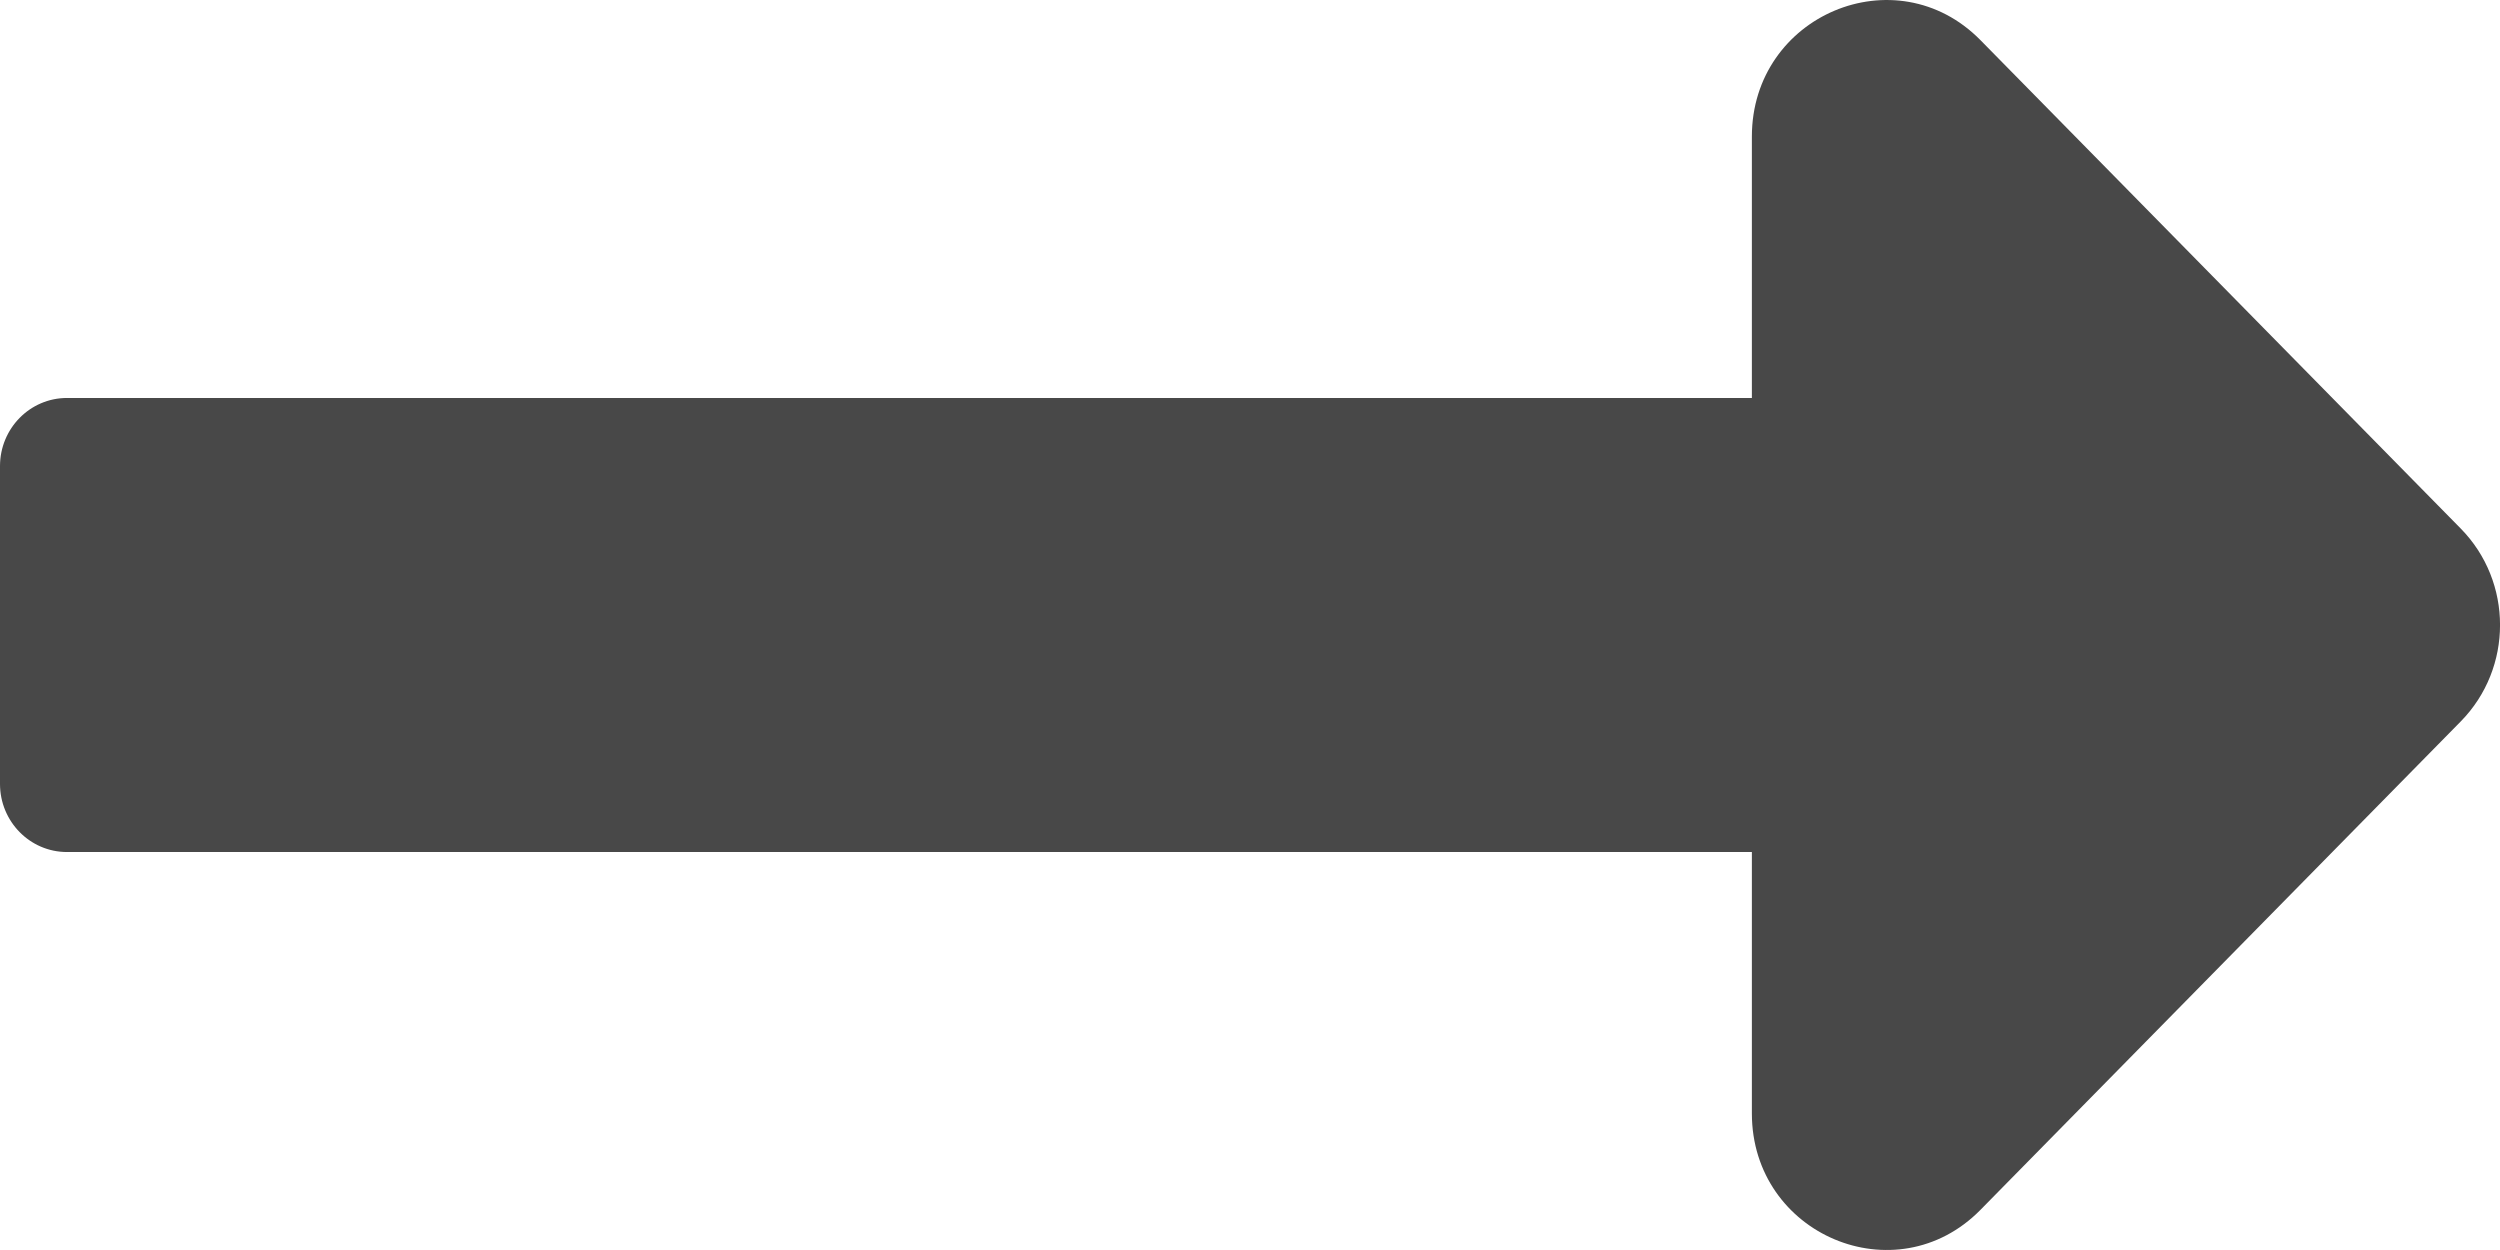 <svg xmlns="http://www.w3.org/2000/svg" width="16" height="8" viewBox="0 0 16 8" fill="none">
  <path d="M11.212 2.547H0.429C0.192 2.547 0 2.742 0 2.983V5.017C0 5.258 0.192 5.453 0.429 5.453H11.212V7.126C11.212 7.903 12.135 8.292 12.675 7.743L15.749 4.617C16.084 4.276 16.084 3.724 15.749 3.383L12.675 0.257C12.135 -0.292 11.212 0.097 11.212 0.874V2.547Z" fill="#1B1B1B" fill-opacity="0.8"/>
</svg>